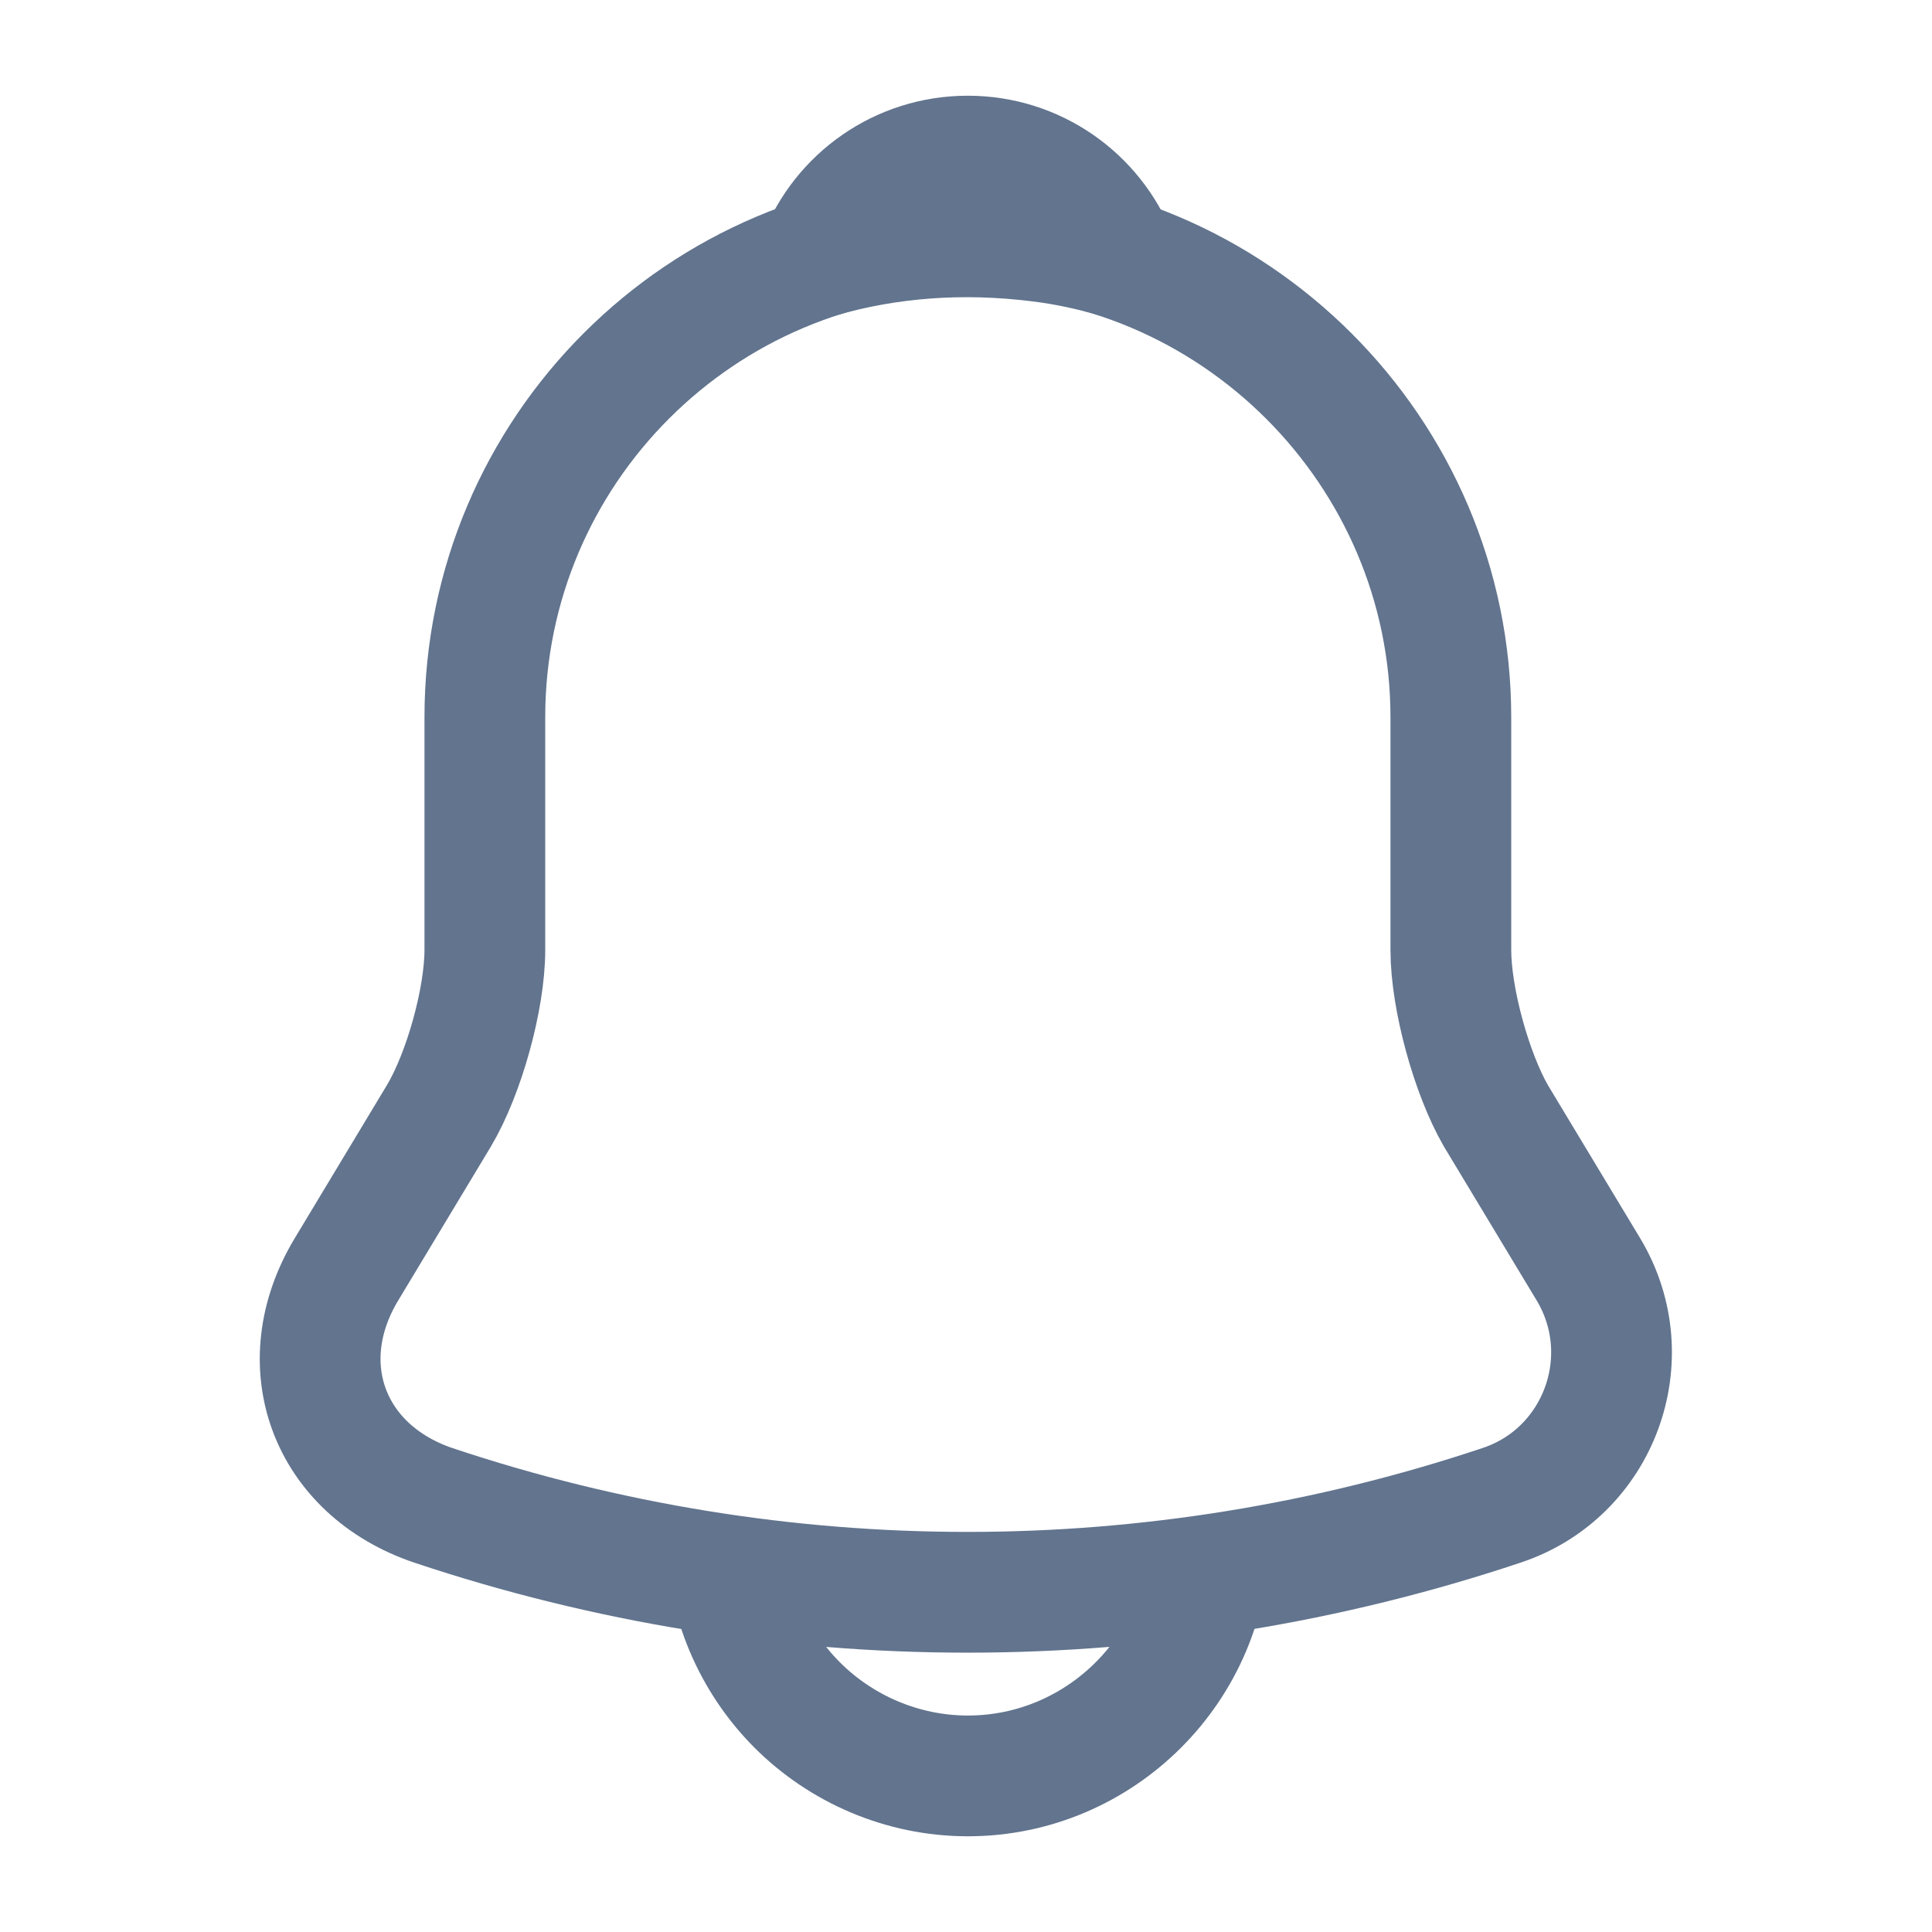 <svg width="24" height="24" viewBox="0 0 24 24" fill="none" xmlns="http://www.w3.org/2000/svg">
<path d="M12.023 2.91C8.713 2.91 6.023 5.6 6.023 8.91V11.8C6.023 12.41 5.763 13.34 5.453 13.86L4.303 15.77C3.593 16.95 4.083 18.26 5.383 18.7C9.693 20.14 14.342 20.14 18.652 18.7C19.863 18.3 20.392 16.87 19.733 15.77L18.582 13.86C18.282 13.34 18.023 12.41 18.023 11.8V8.91C18.023 5.61 15.322 2.91 12.023 2.91Z" stroke="#62748E" stroke-width="1.5" stroke-miterlimit="10" stroke-linecap="round"/>
<path d="M13.872 3.199C13.562 3.109 13.242 3.039 12.912 2.999C11.952 2.879 11.032 2.949 10.172 3.199C10.462 2.459 11.182 1.939 12.022 1.939C12.862 1.939 13.582 2.459 13.872 3.199Z" stroke="#62748E" stroke-width="1.5" stroke-miterlimit="10" stroke-linecap="round" stroke-linejoin="round"/>
<path d="M15.023 19.061C15.023 20.71 13.673 22.061 12.023 22.061C11.203 22.061 10.443 21.721 9.903 21.18C9.363 20.64 9.023 19.881 9.023 19.061" stroke="#62748E" stroke-width="1.5" stroke-miterlimit="10"/>
</svg>
